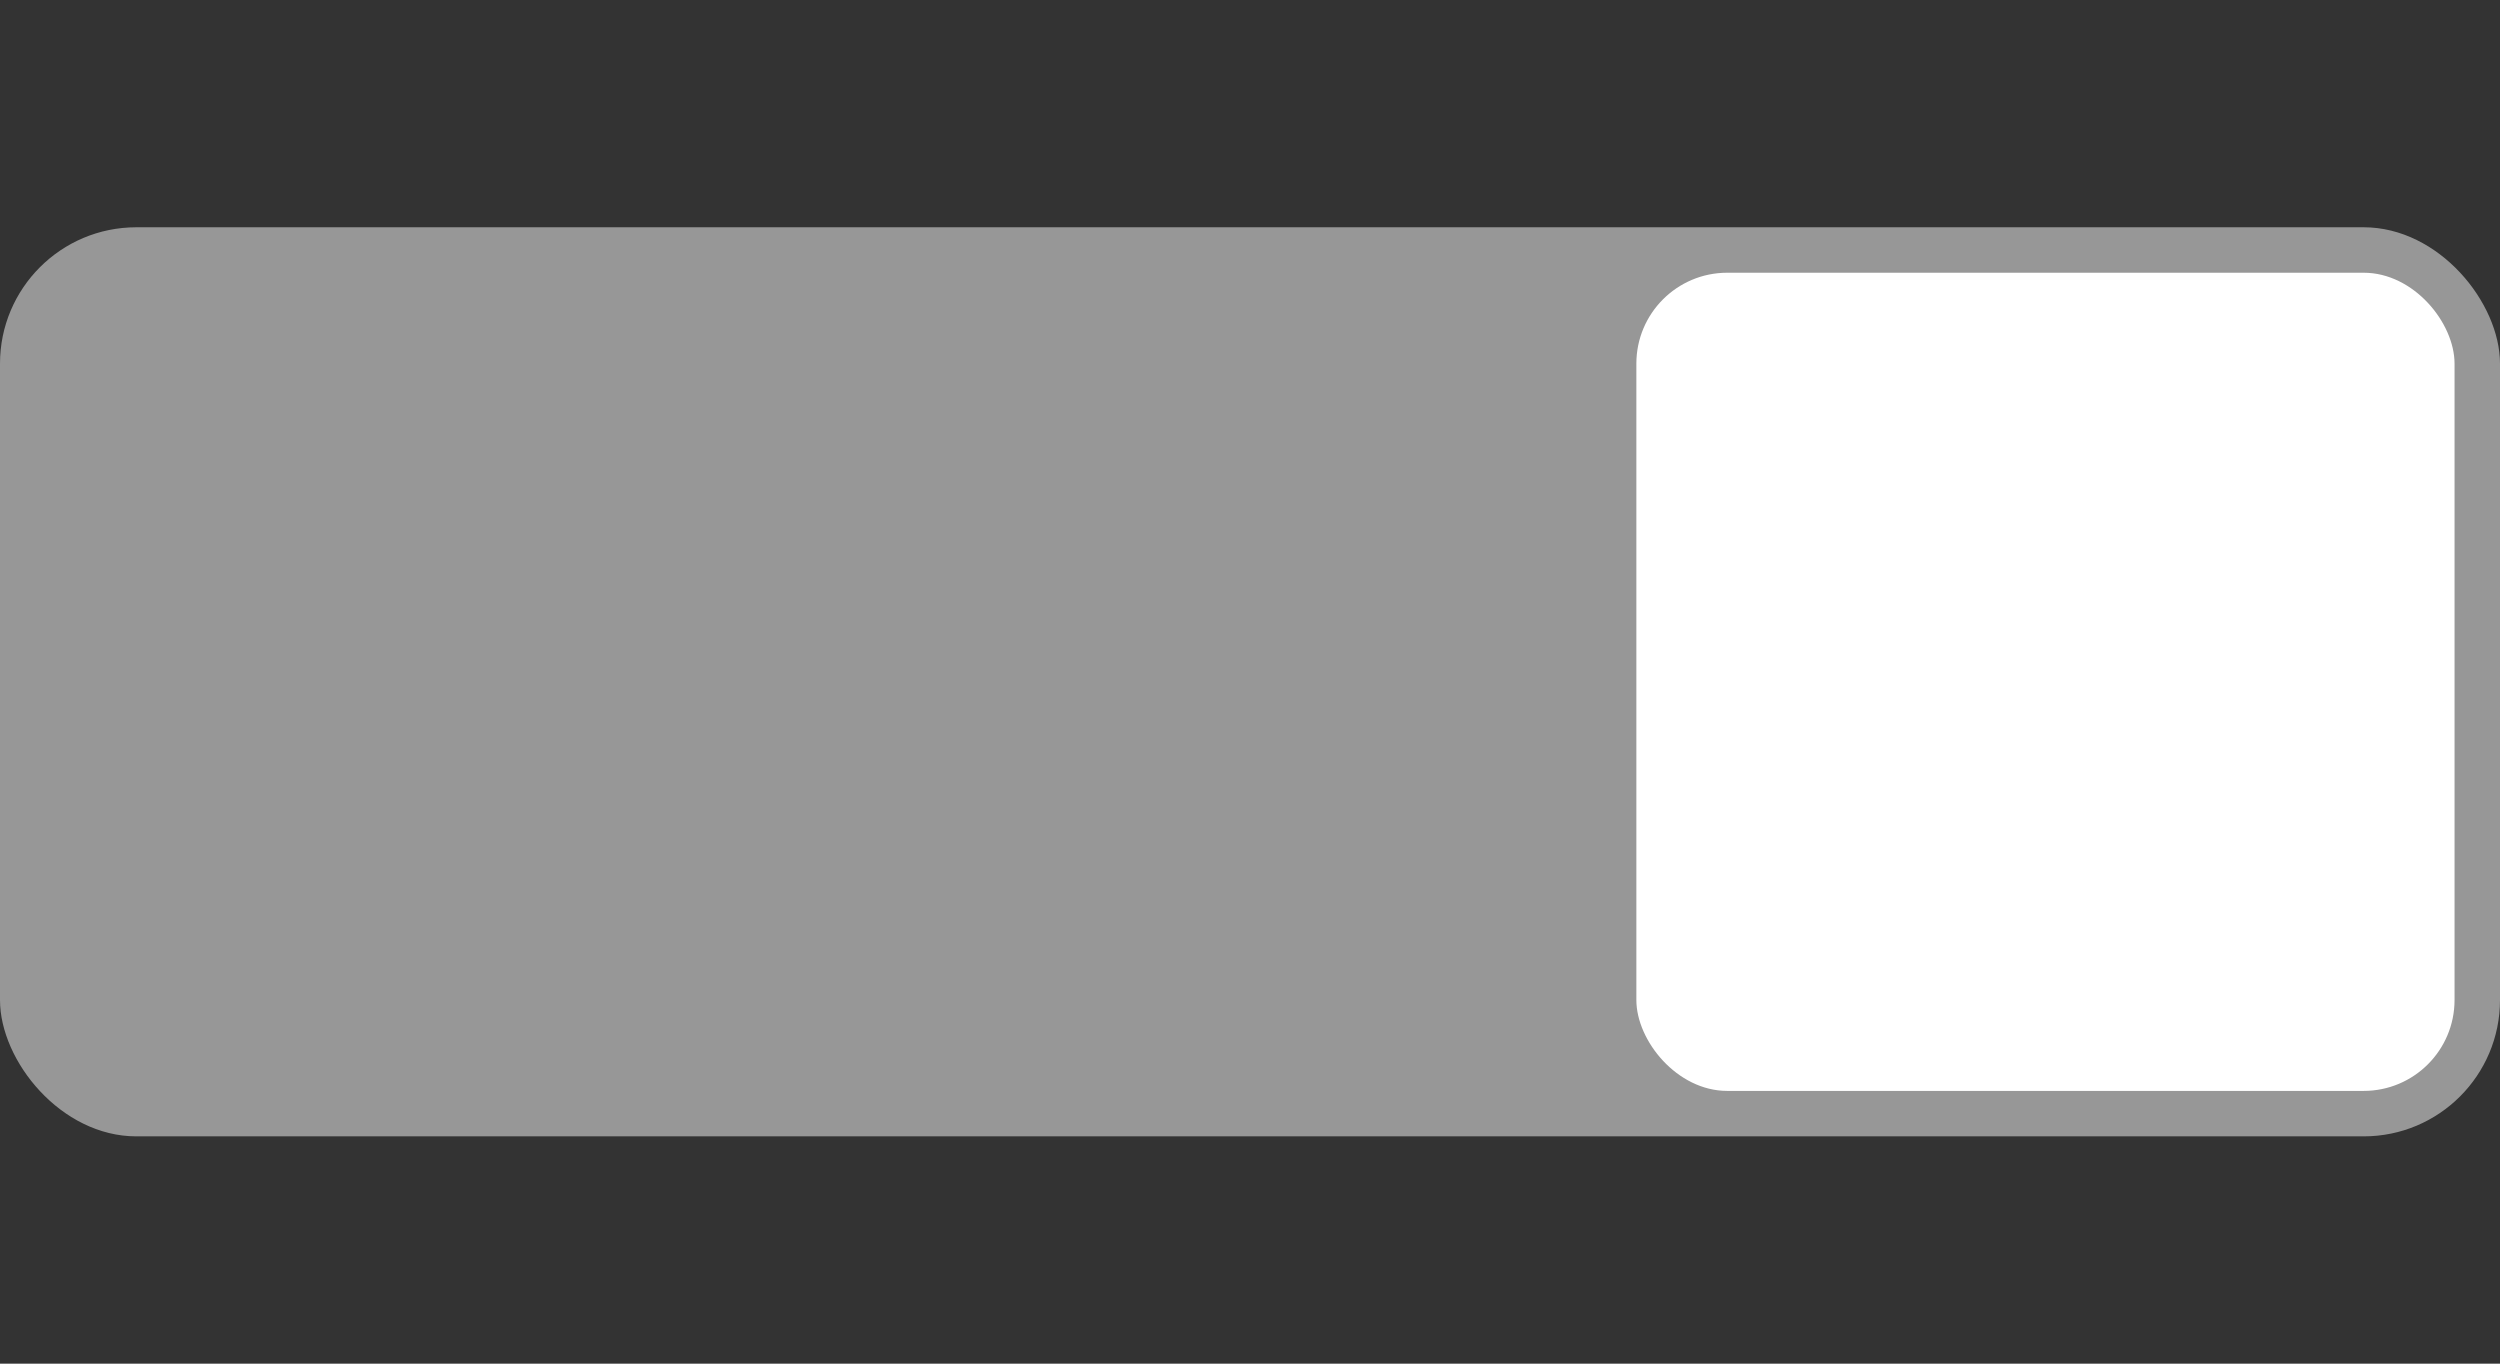 <?xml version="1.0" encoding="UTF-8" standalone="no"?>
<svg width="55" height="30" viewBox="0 0 55 30" xmlns="http://www.w3.org/2000/svg">
  <rect x="0" y="0" width="55" height="30" fill="#333333" stroke="none"/>
  <rect x="0" y="5" width="55" height="20" rx="3" ry="3" fill="#979797"/>
  <rect x="36" y="6" width="18" height="18" rx="2" ry="2" fill="white"/>
</svg>
